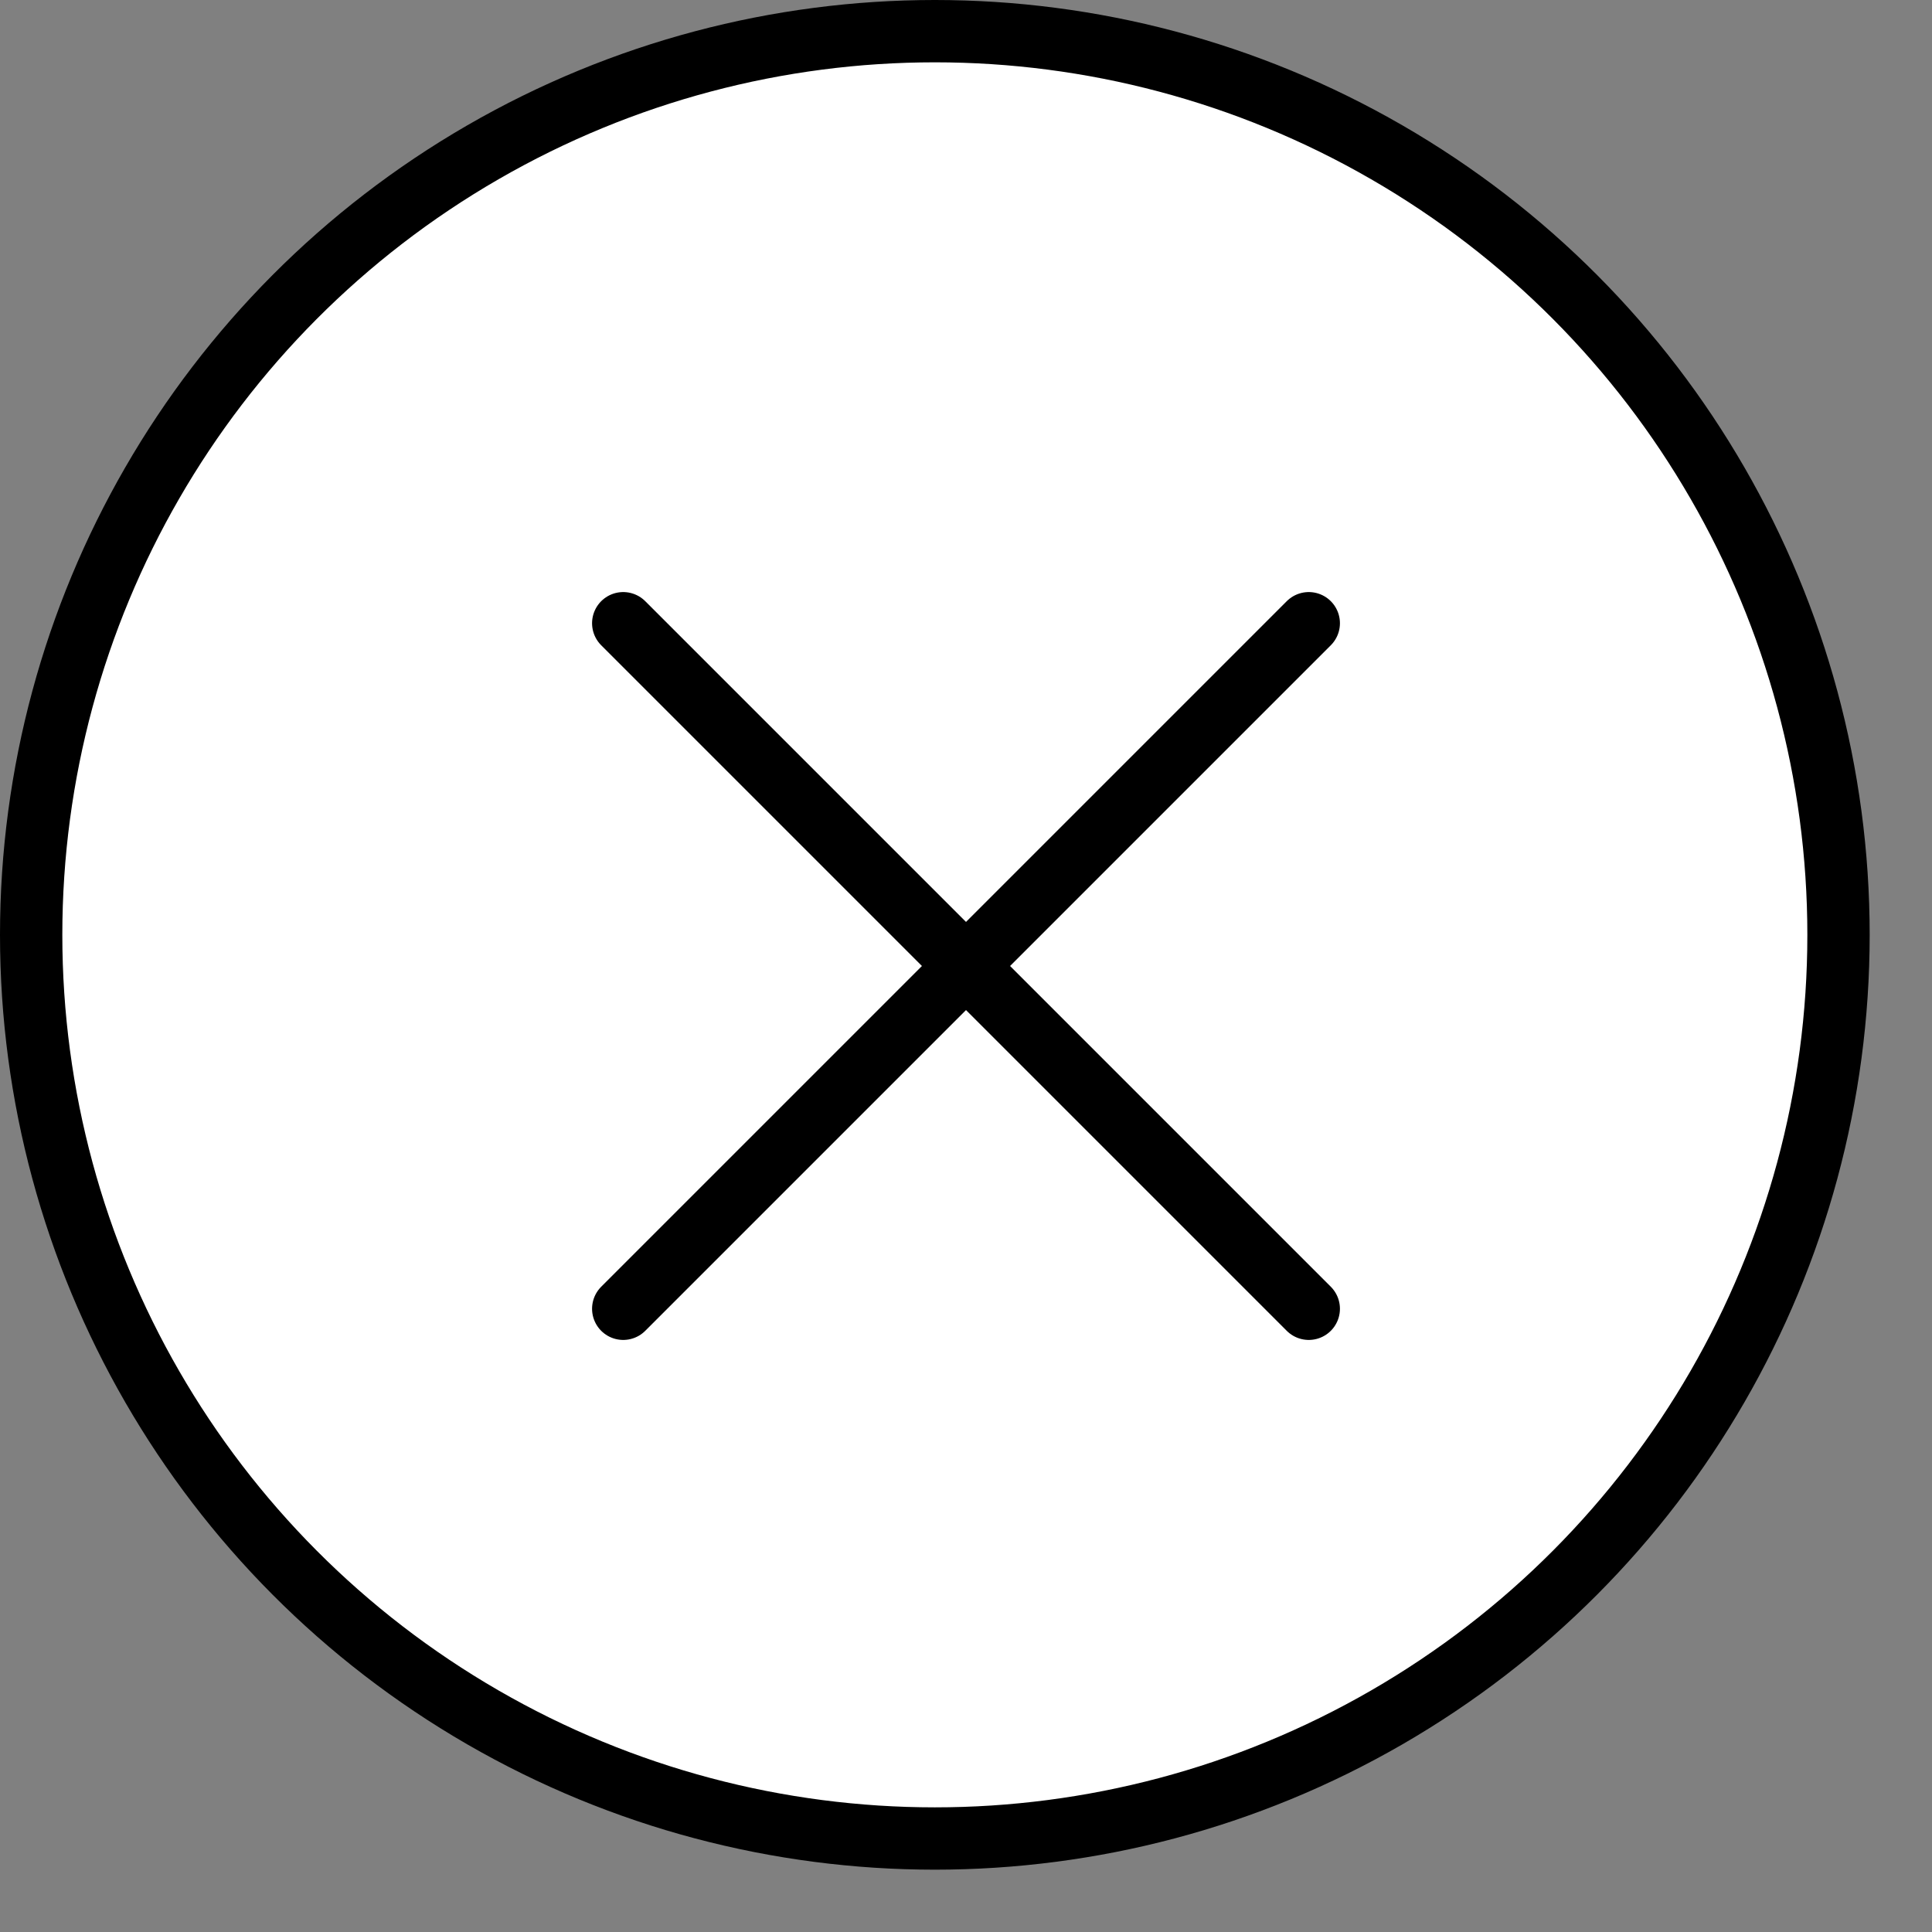 <svg width="31" height="31" viewBox="0 0 31 31" fill="none" xmlns="http://www.w3.org/2000/svg">
<rect x="0" y="0" width="31" height="31" fill="#808080" stroke="none"/>
<circle cx="15" cy="15" r="14.5" stroke="black" fill="white"/>
<line x1="10" y1="10" x2="21" y2="21" stroke="black" stroke-linecap="round" stroke-linejoin="round"/>
<line x1="21" y1="10" x2="10" y2="21" stroke="black" stroke-linecap="round" stroke-linejoin="round"/>
</svg>
